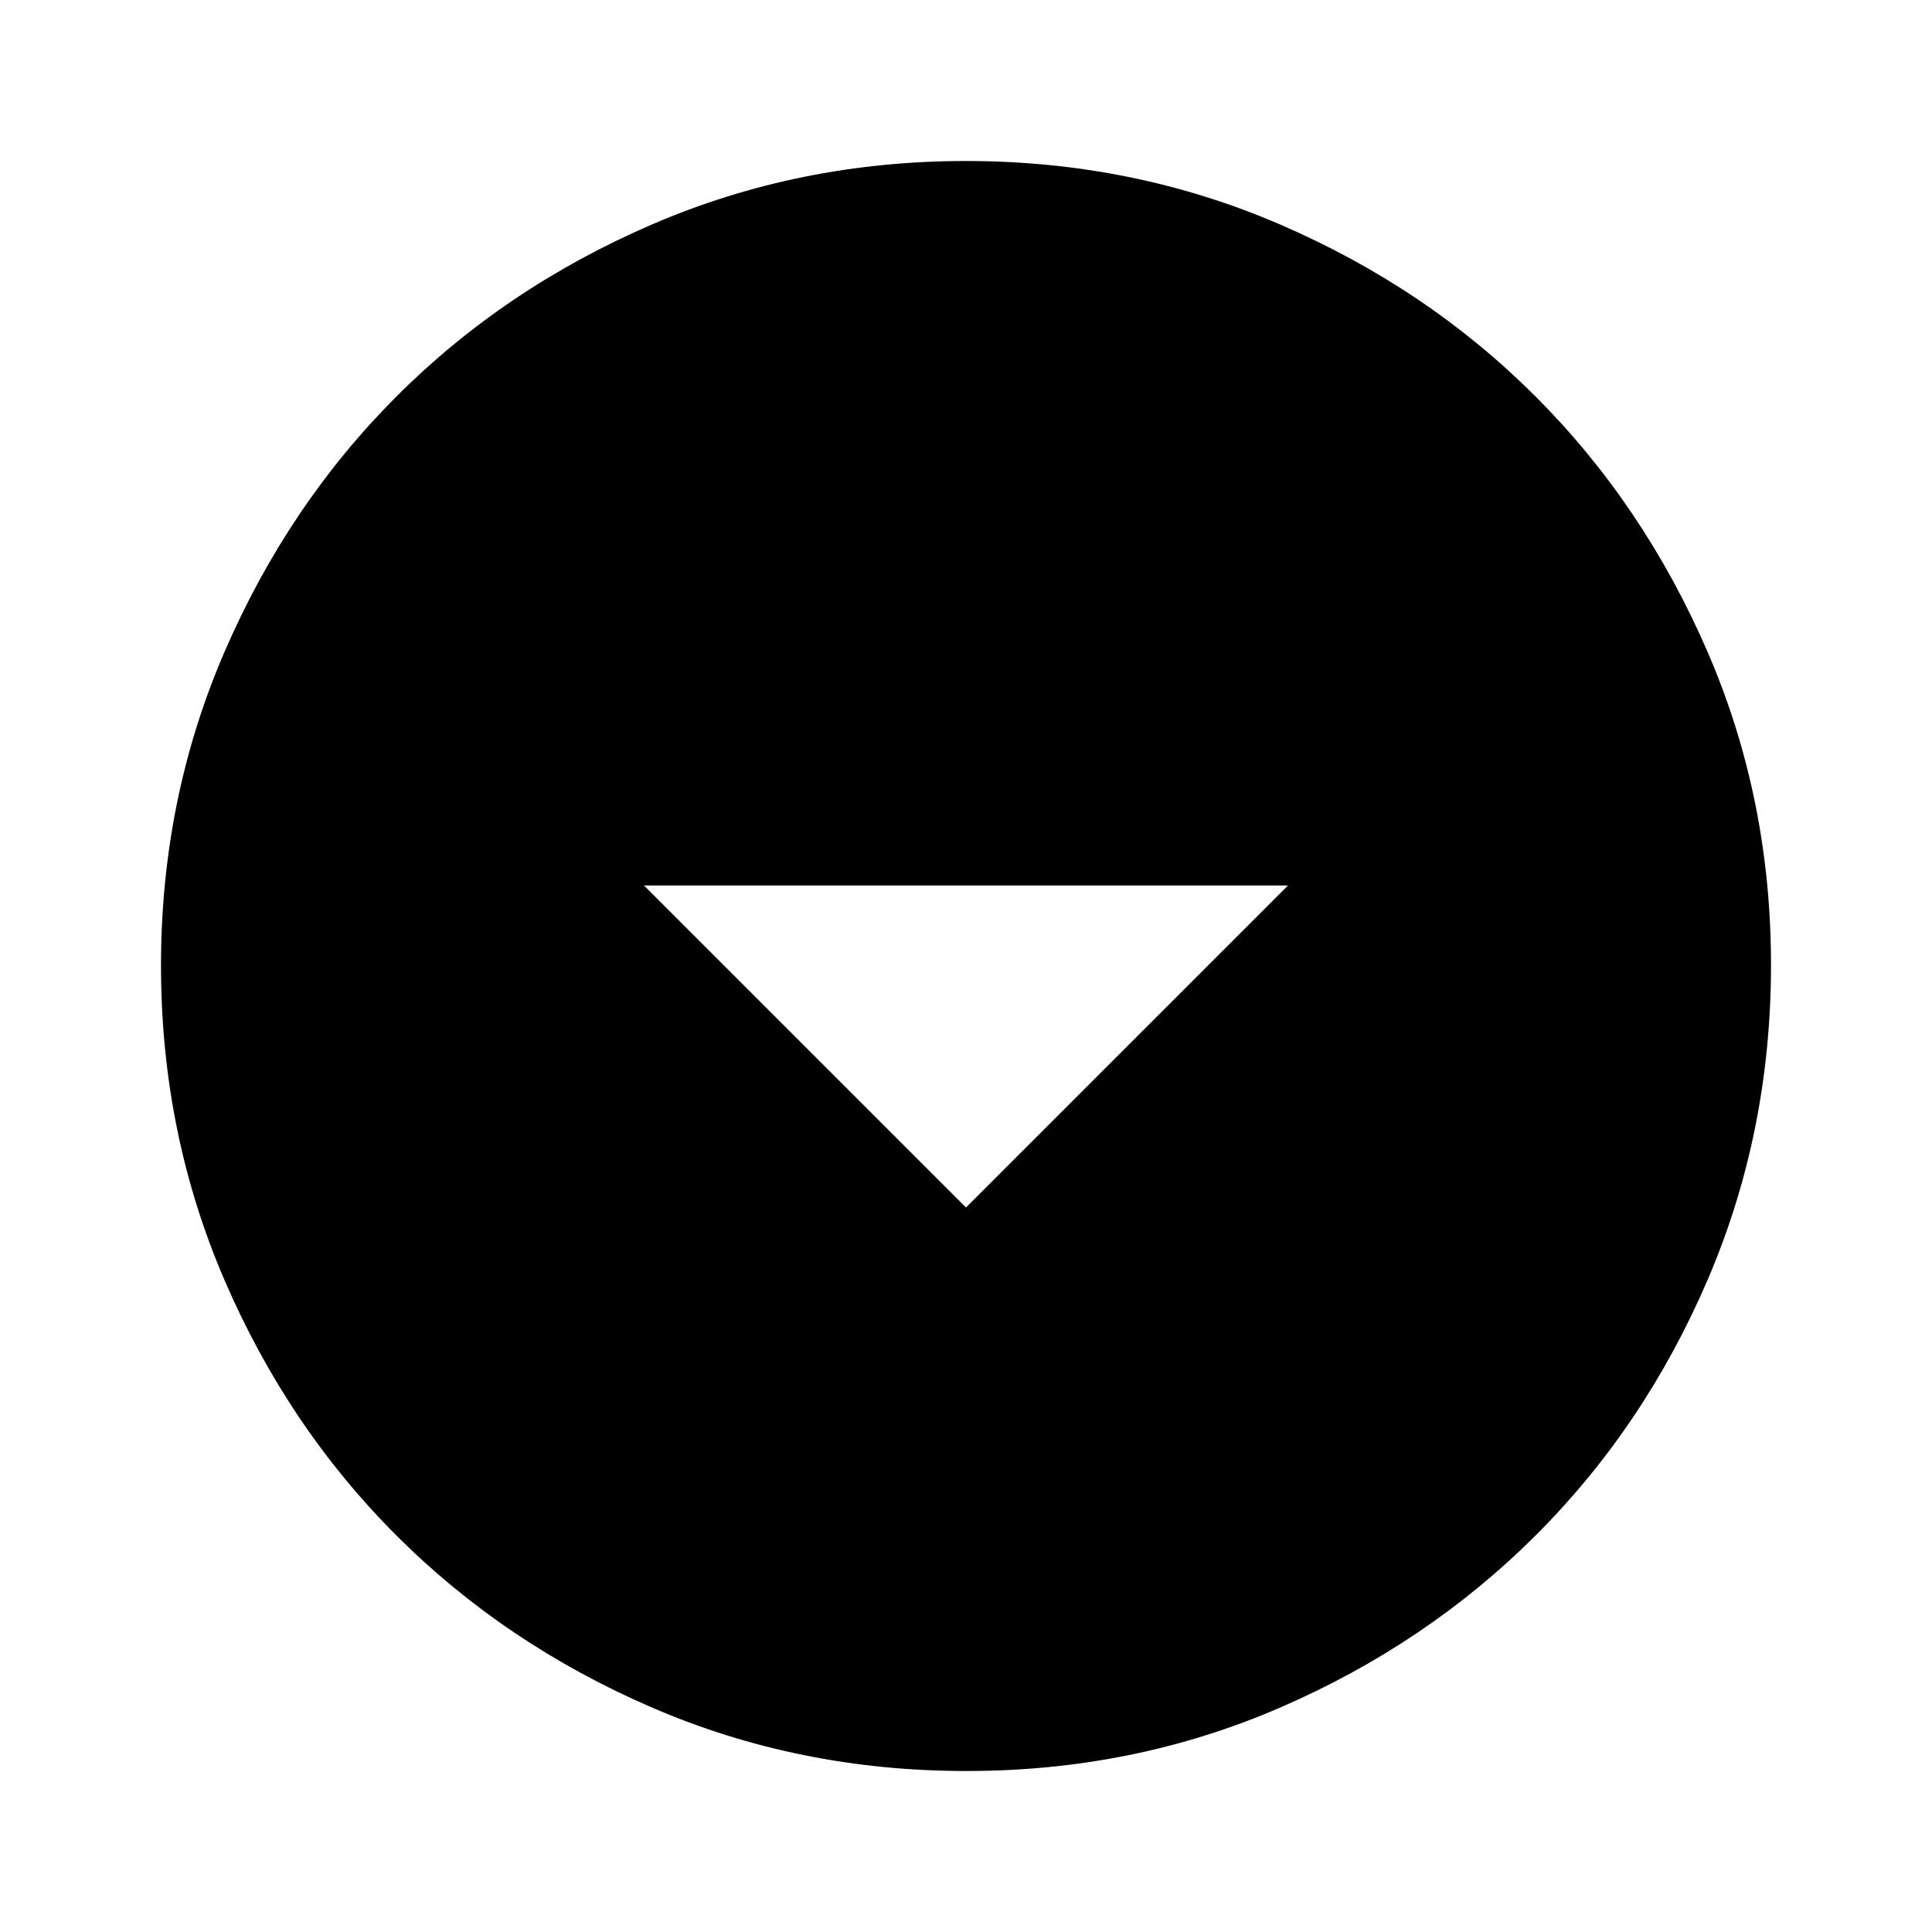 <svg xmlns="http://www.w3.org/2000/svg" viewBox="0 0 24 24" width="24" height="24"><path fill="currentColor" d="m12 15l4-4H8zm0 7q-2.075 0-3.9-.788t-3.175-2.137T2.788 15.9T2 12t.788-3.9t2.137-3.175T8.1 2.788T12 2t3.9.788t3.175 2.137T21.213 8.1T22 12t-.788 3.9t-2.137 3.175t-3.175 2.138T12 22"/></svg>
